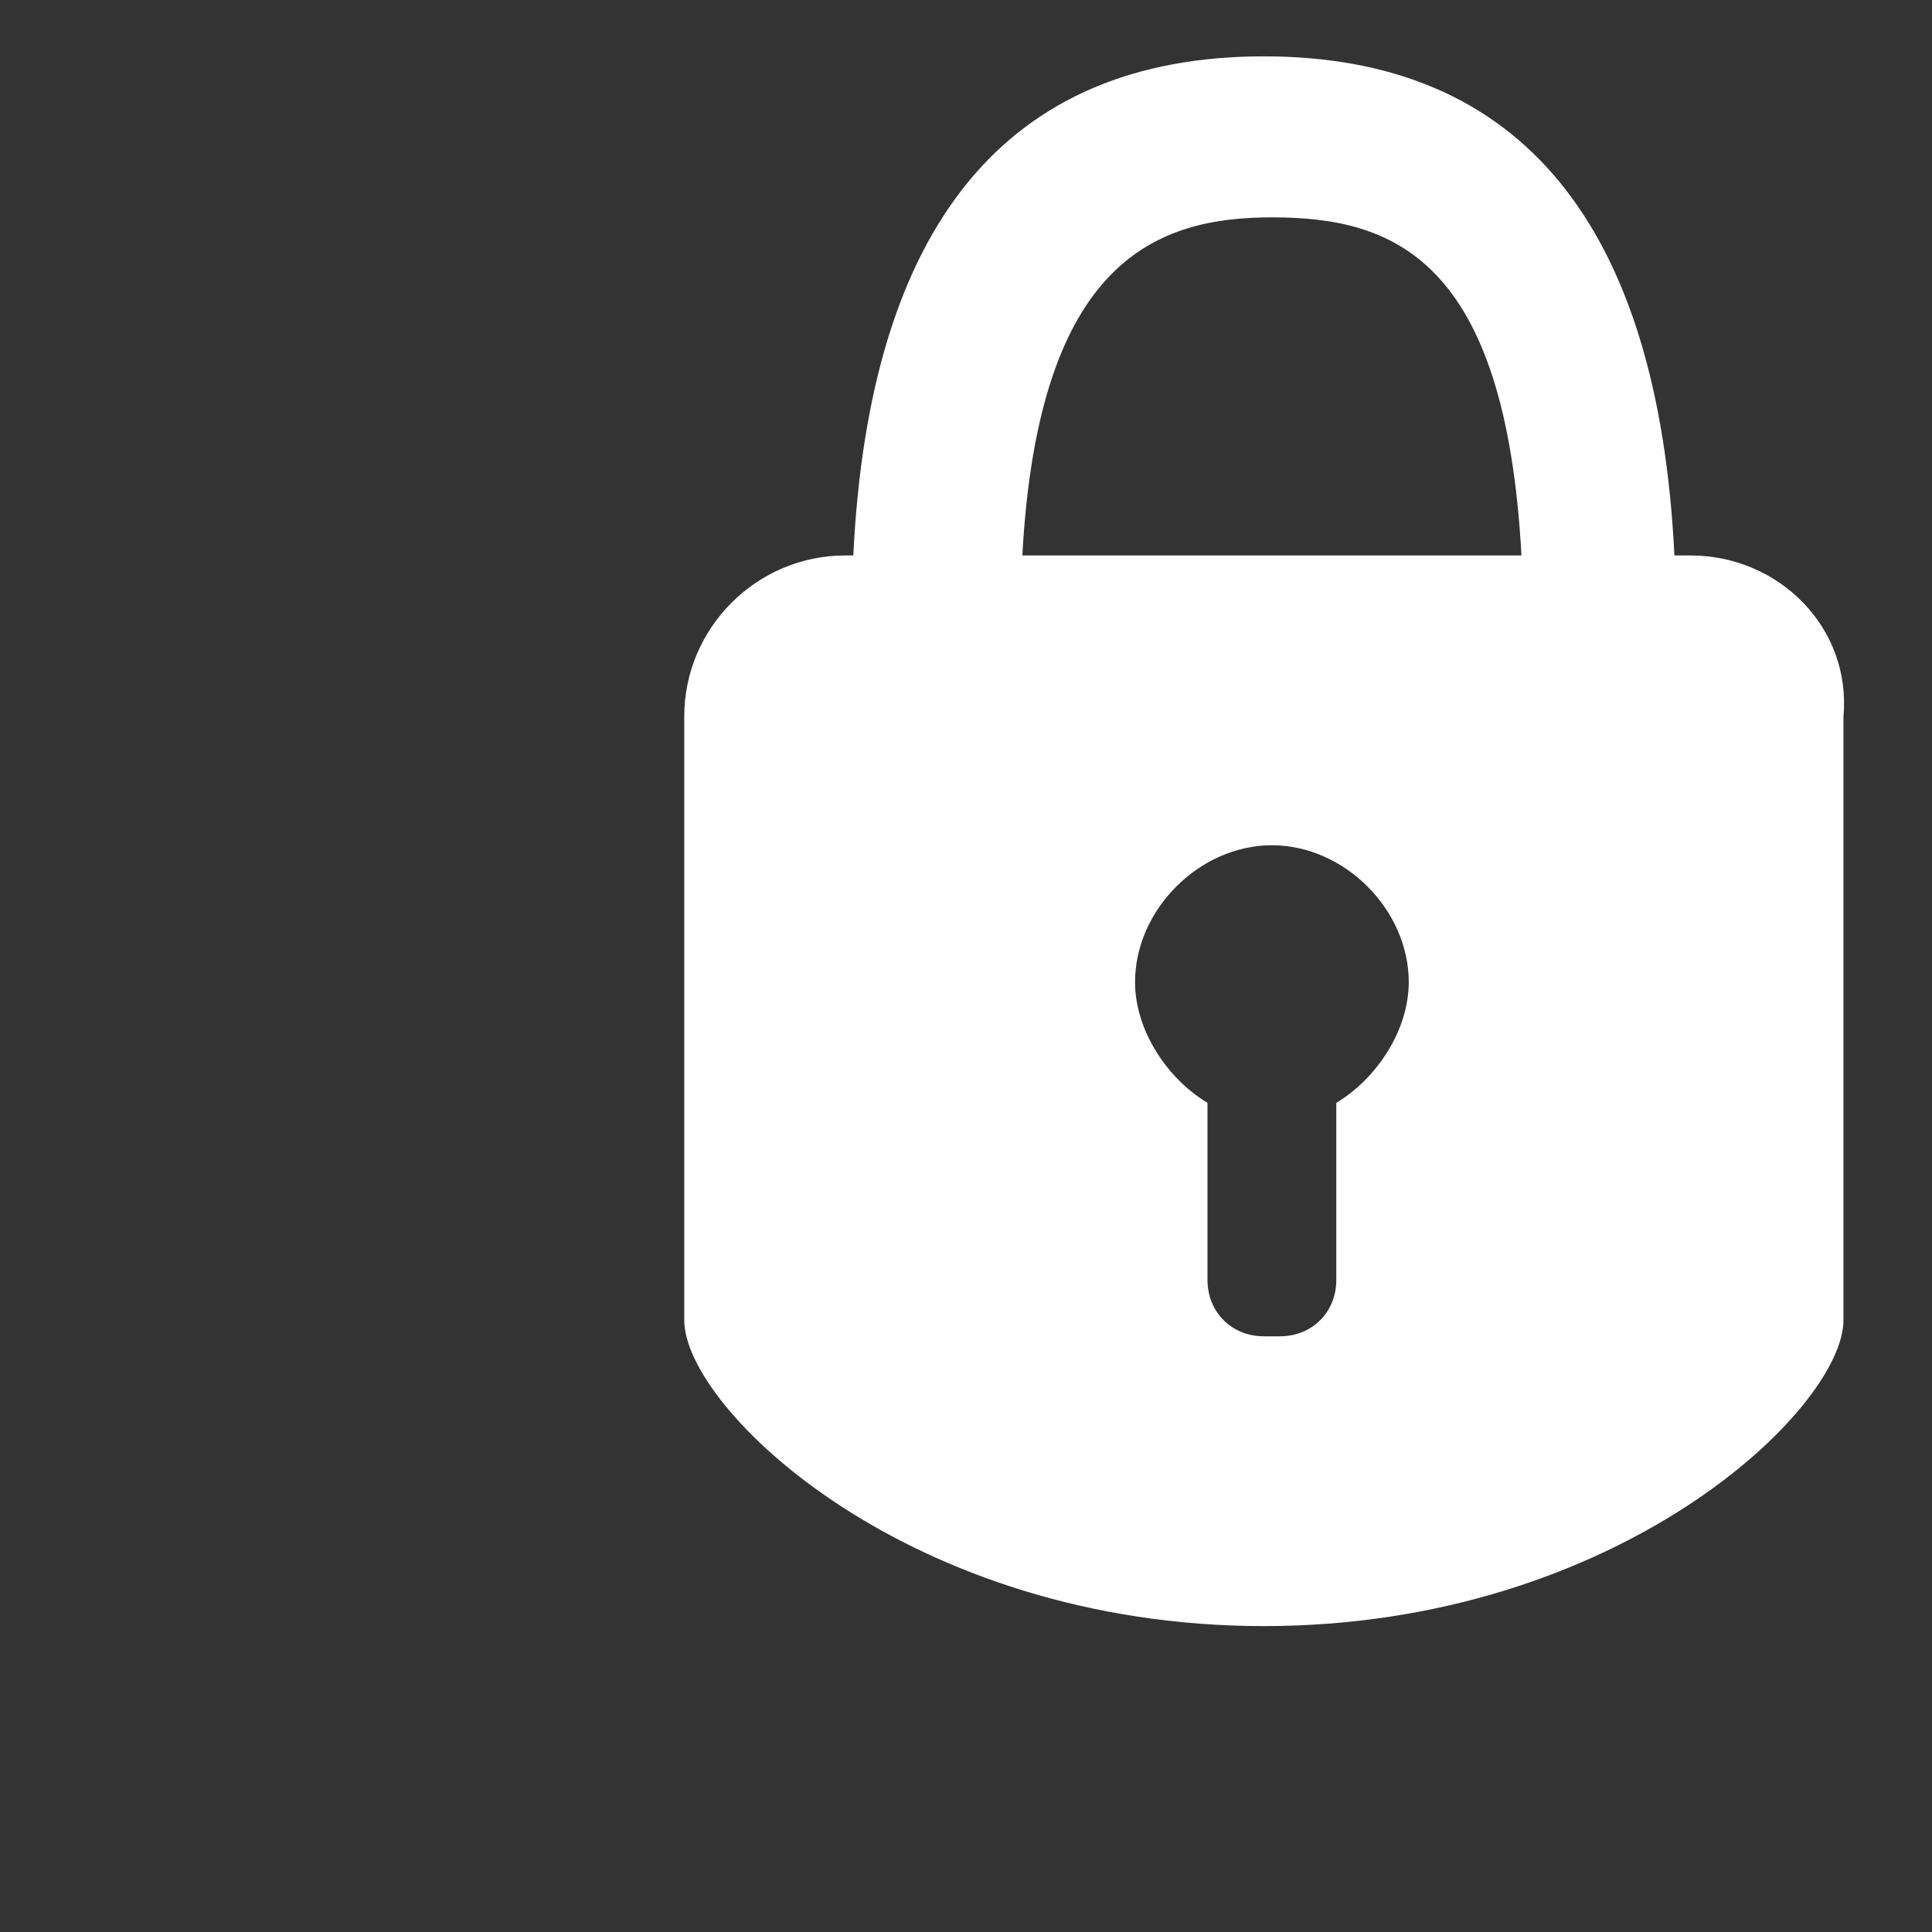 <?xml version="1.0" encoding="utf-8"?>
<!-- Generator: Adobe Illustrator 19.2.1, SVG Export Plug-In . SVG Version: 6.00 Build 0)  -->
<svg version="1.1" id="Layer_1" xmlns="http://www.w3.org/2000/svg" xmlns:xlink="http://www.w3.org/1999/xlink" x="0px" y="0px"
	 viewBox="0 0 24 24" style="enable-background:new 0 0 24 24;" xml:space="preserve">
<rect x="0" y="0" width="24" height="24" fill="#333333" stroke="none"/>
<style type="text/css">
	.st0{fill:#FFFFFF;}
</style>
<path class="st0" d="M21,6.9h-0.2c-0.2-4.1-1.9-6.2-5.1-6.2c-3.2,0-4.9,2.1-5.1,6.2h-0.1c-1.1,0-2,0.9-2,2v7.5
	c0,1.1,2.8,3.8,7.2,3.8s7.2-2.7,7.2-3.8V8.9C23,7.8,22.1,6.9,21,6.9z M16.6,13.7v2.2c0,0.4-0.3,0.7-0.7,0.7h-0.2
	c-0.4,0-0.7-0.3-0.7-0.7v-2.2c-0.5-0.3-0.9-0.9-0.9-1.5c0-0.9,0.8-1.7,1.7-1.7s1.7,0.8,1.7,1.7C17.5,12.8,17.1,13.4,16.6,13.7z
	 M12.7,6.9c0.2-3.7,1.7-4.2,3.1-4.2c1.5,0,2.9,0.5,3.1,4.2H12.7z"/>
</svg>

